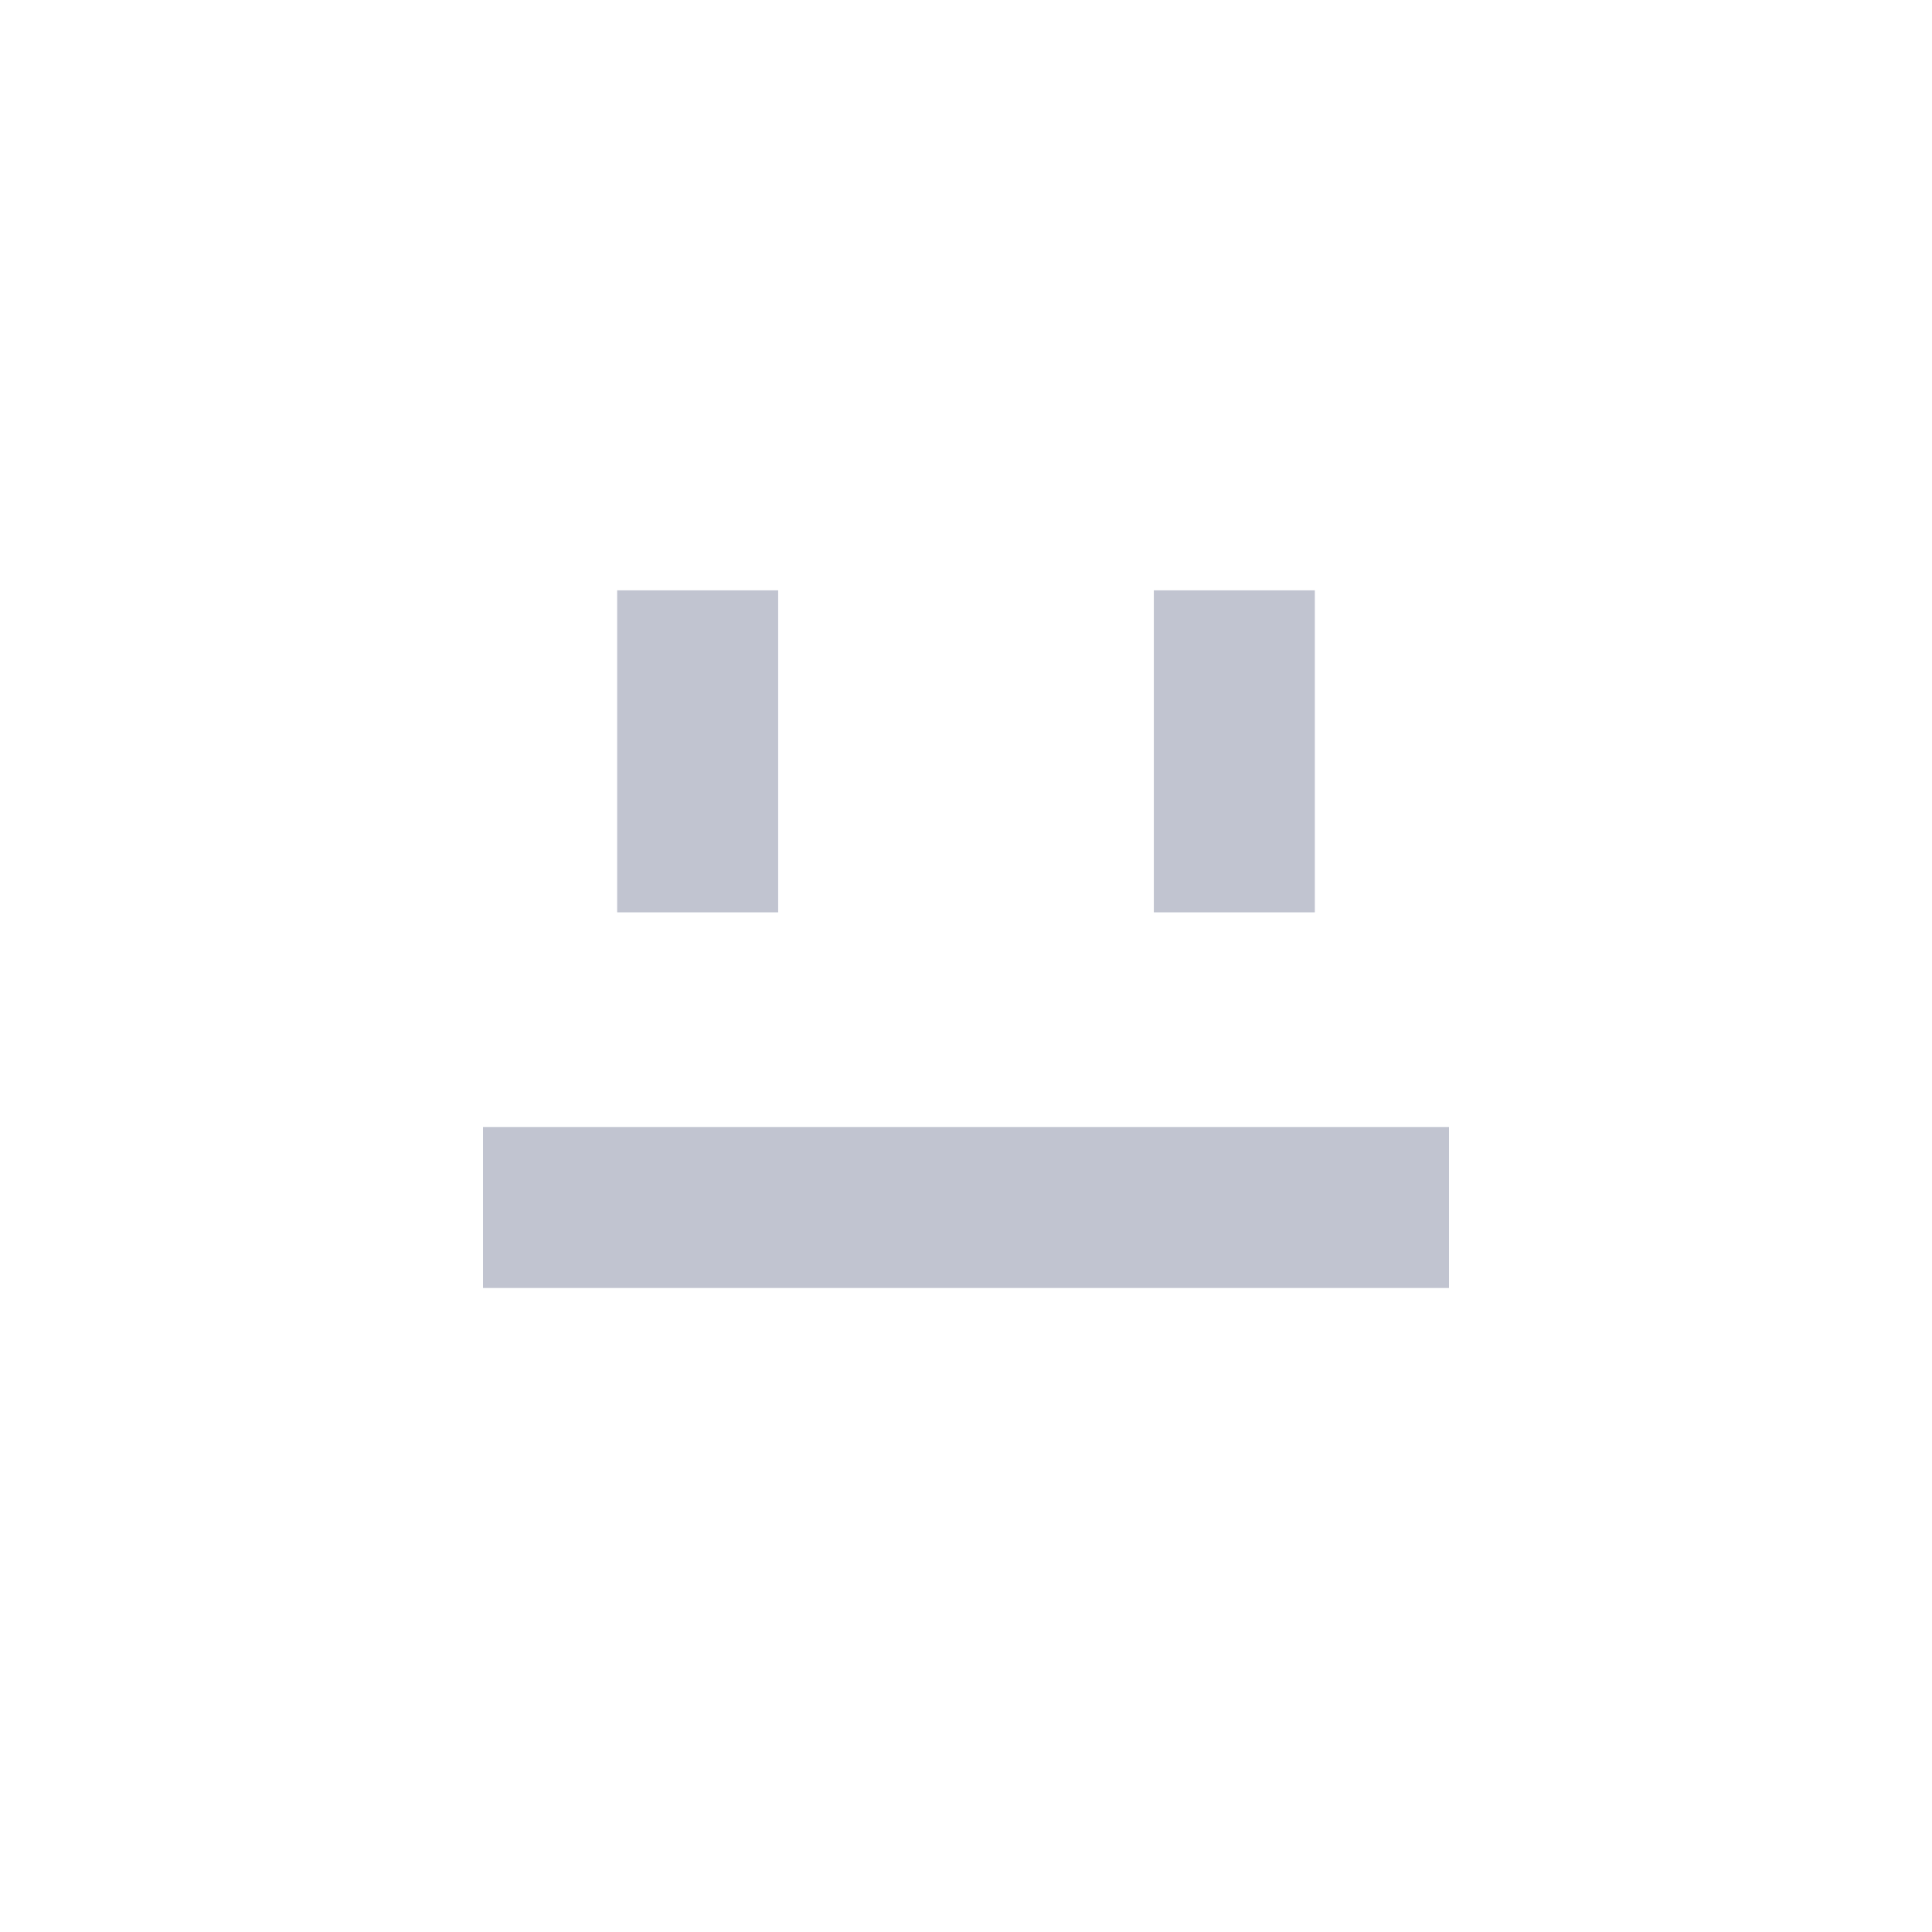 <svg width="72" height="72" viewBox="0 0 72 72" fill="none" xmlns="http://www.w3.org/2000/svg">
<rect x="23" y="22" width="6" height="12" fill="#C1C4D0"/>
<rect x="18" y="42" width="36" height="6" fill="#C1C4D0"/>
<rect x="43" y="22" width="6" height="12" fill="#C1C4D0"/>
</svg>
